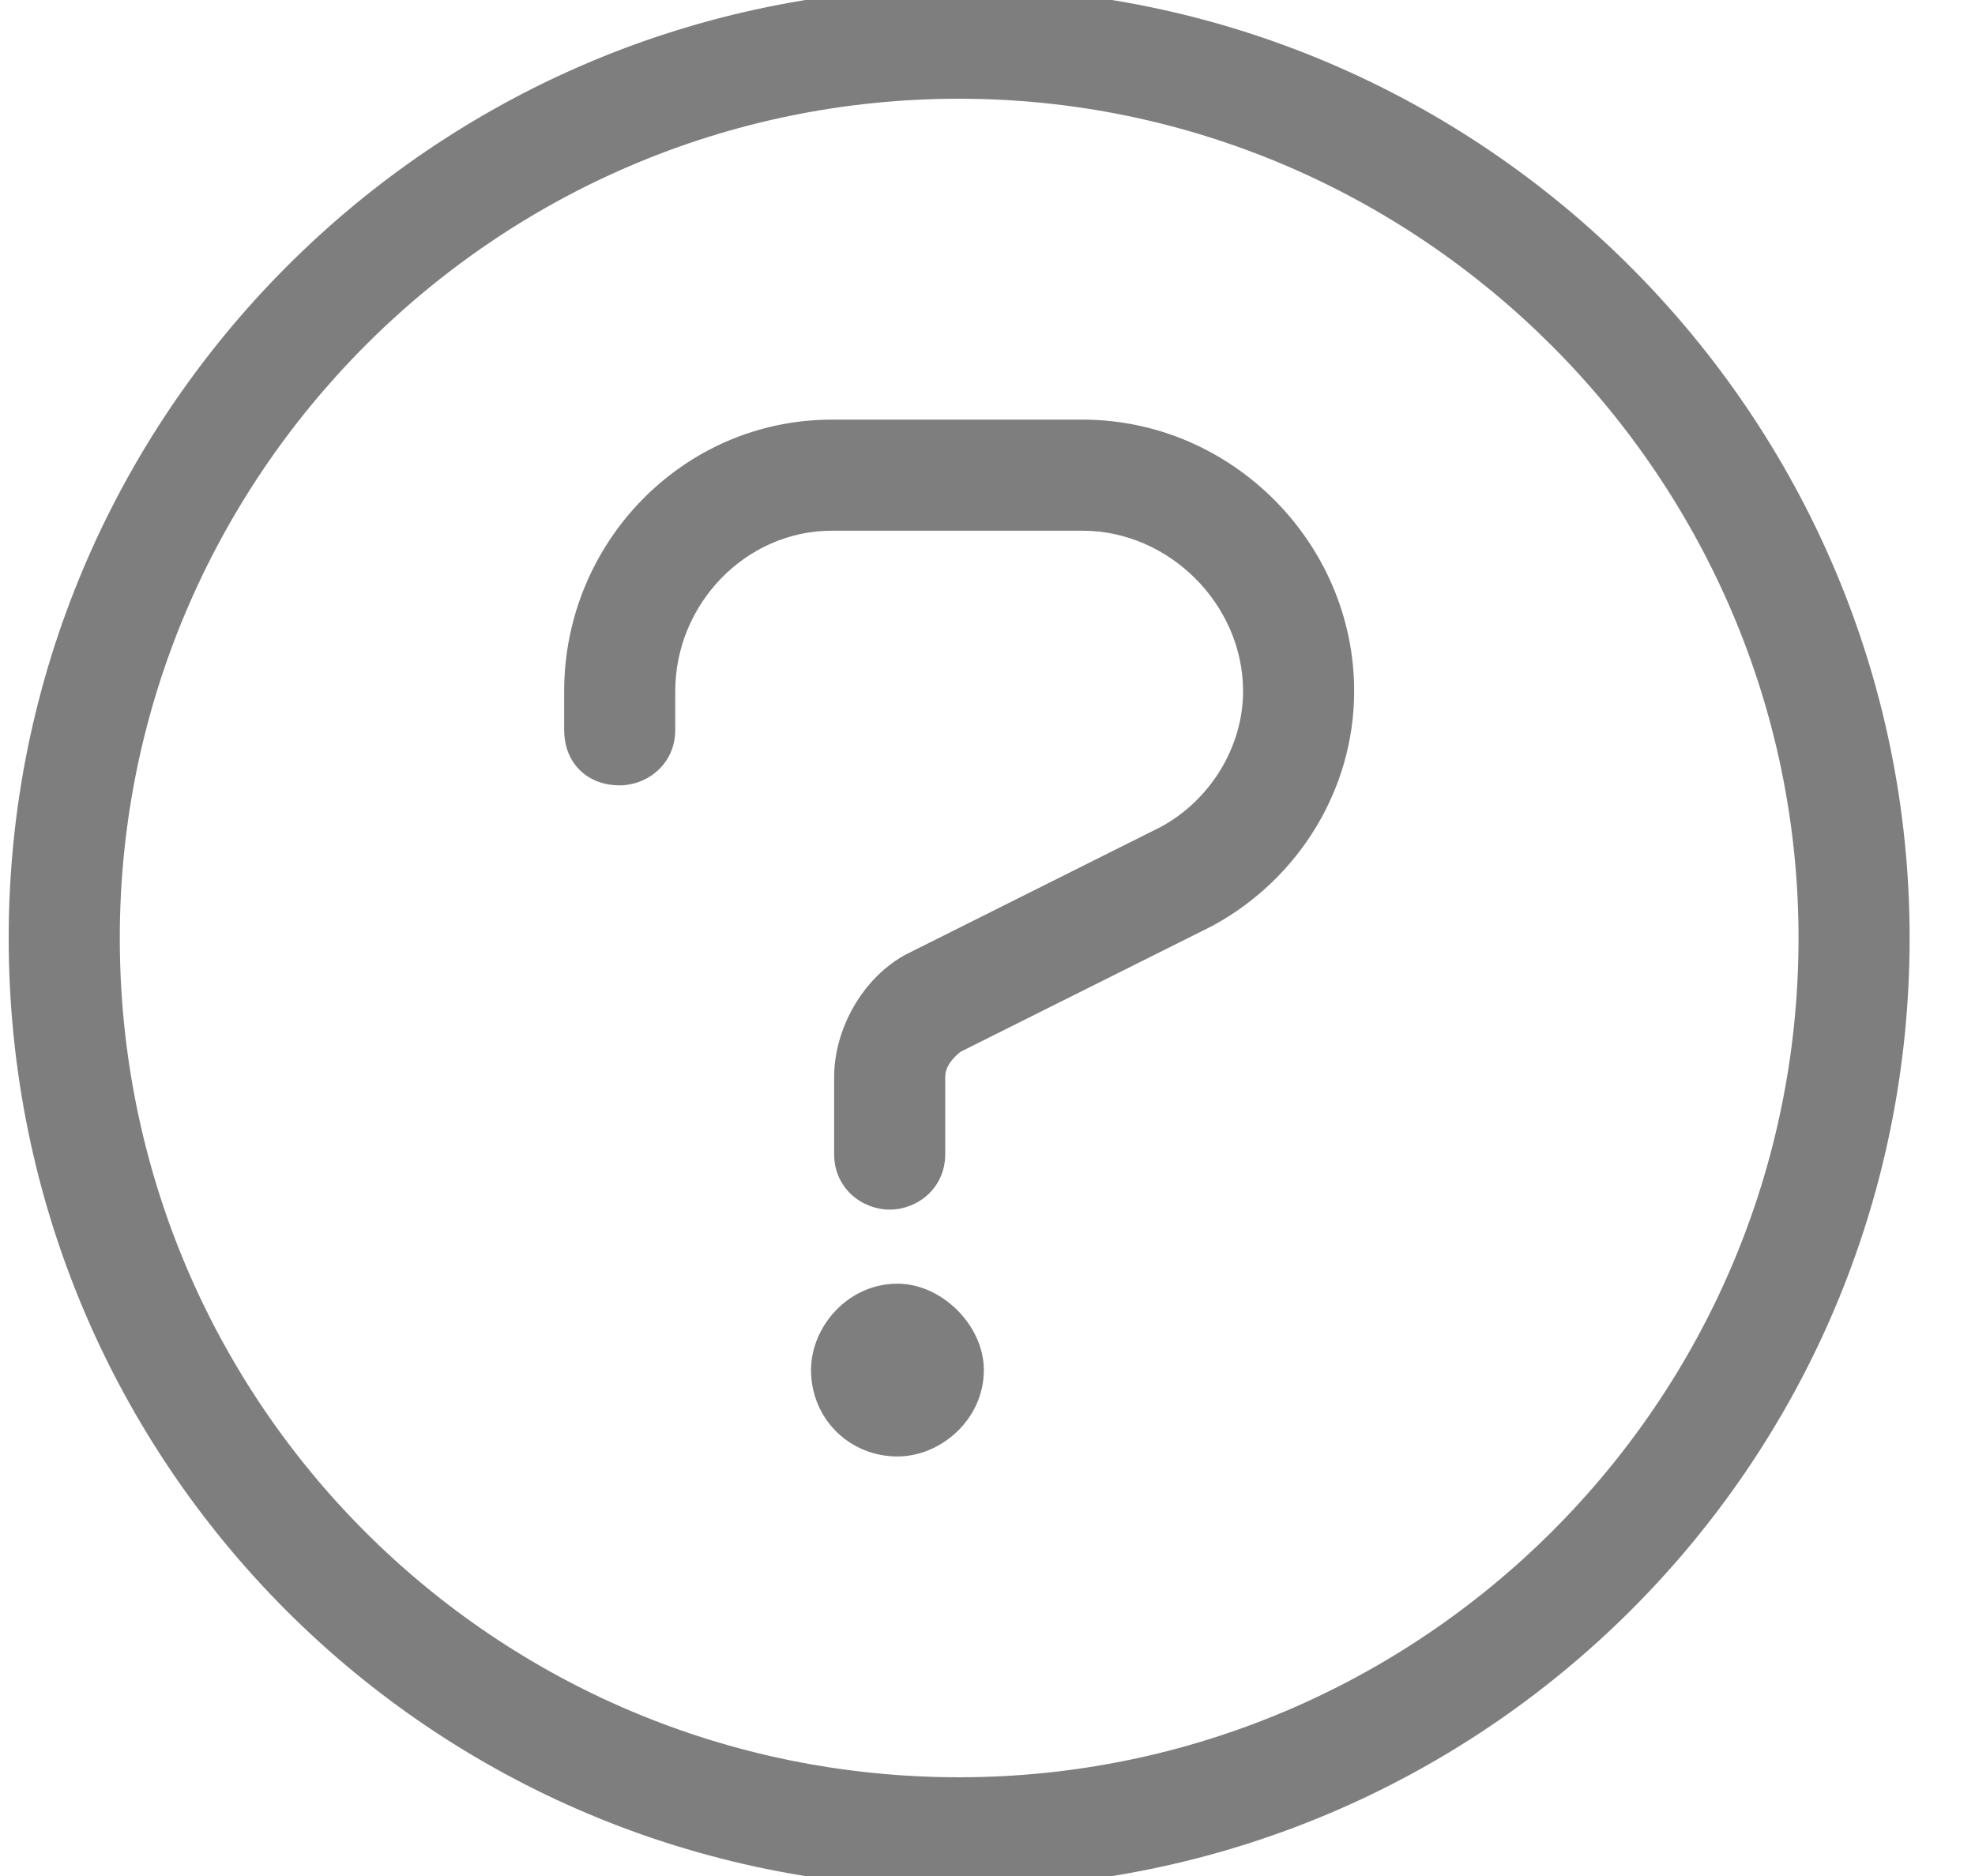 <svg width="20" height="19" viewBox="0 0 20 19" fill="none" xmlns="http://www.w3.org/2000/svg">
<path d="M9.088 13.251C8.736 13.251 8.463 13.563 8.463 13.876C8.463 14.227 8.736 14.501 9.088 14.501C9.4 14.501 9.713 14.227 9.713 13.876C9.713 13.563 9.4 13.251 9.088 13.251ZM10.963 4.5H8.424C7.057 4.5 5.963 5.633 5.963 7V7.391C5.963 7.586 6.08 7.704 6.275 7.704C6.432 7.704 6.588 7.586 6.588 7.391V7C6.588 5.985 7.408 5.125 8.424 5.125H10.963C11.979 5.125 12.838 5.985 12.838 7C12.838 7.665 12.447 8.29 11.861 8.602L9.283 9.891C8.932 10.086 8.697 10.516 8.697 10.907V11.688C8.697 11.883 8.854 12.001 9.01 12.001C9.166 12.001 9.322 11.883 9.322 11.688V10.907C9.322 10.711 9.439 10.555 9.596 10.438L12.174 9.149C12.955 8.719 13.463 7.899 13.463 7C13.463 5.633 12.33 4.5 10.963 4.5ZM9.713 0.125C4.518 0.125 0.338 4.344 0.338 9.5C0.338 14.696 4.518 18.875 9.713 18.875C14.869 18.875 19.088 14.696 19.088 9.5C19.088 4.344 14.869 0.125 9.713 0.125ZM9.713 18.25C4.869 18.25 0.963 14.344 0.963 9.5C0.963 4.696 4.869 0.75 9.713 0.75C14.518 0.75 18.463 4.696 18.463 9.5C18.463 14.344 14.518 18.25 9.713 18.25Z" fill="#7E7E7E"/>
<path d="M11.861 8.602L11.973 8.826L11.979 8.823L11.861 8.602ZM9.283 9.891L9.171 9.667L9.162 9.673L9.283 9.891ZM9.596 10.438L9.484 10.214L9.464 10.225L9.446 10.238L9.596 10.438ZM12.174 9.149L12.286 9.373L12.294 9.368L12.174 9.149ZM9.088 13.001C8.588 13.001 8.213 13.435 8.213 13.876H8.713C8.713 13.691 8.884 13.501 9.088 13.501V13.001ZM8.213 13.876C8.213 14.365 8.598 14.751 9.088 14.751V14.251C8.874 14.251 8.713 14.089 8.713 13.876H8.213ZM9.088 14.751C9.528 14.751 9.963 14.375 9.963 13.876H9.463C9.463 14.079 9.272 14.251 9.088 14.251V14.751ZM9.963 13.876C9.963 13.638 9.847 13.421 9.694 13.269C9.542 13.117 9.325 13.001 9.088 13.001V13.501C9.163 13.501 9.259 13.54 9.341 13.623C9.423 13.705 9.463 13.8 9.463 13.876H9.963ZM10.963 4.25H8.424V4.75H10.963V4.25ZM8.424 4.25C6.913 4.25 5.713 5.5 5.713 7H6.213C6.213 5.766 7.2 4.75 8.424 4.75V4.25ZM5.713 7V7.391H6.213V7H5.713ZM5.713 7.391C5.713 7.539 5.758 7.686 5.869 7.797C5.98 7.908 6.128 7.954 6.275 7.954V7.454C6.251 7.454 6.237 7.45 6.23 7.447C6.226 7.446 6.224 7.445 6.224 7.445C6.223 7.444 6.223 7.444 6.223 7.444C6.223 7.444 6.223 7.444 6.223 7.444C6.223 7.444 6.223 7.444 6.223 7.444C6.222 7.444 6.222 7.443 6.222 7.443C6.221 7.442 6.22 7.44 6.219 7.437C6.217 7.43 6.213 7.415 6.213 7.391H5.713ZM6.275 7.954C6.549 7.954 6.838 7.745 6.838 7.391H6.338C6.338 7.406 6.335 7.415 6.333 7.421C6.33 7.427 6.326 7.432 6.321 7.436C6.31 7.447 6.293 7.454 6.275 7.454V7.954ZM6.838 7.391V7H6.338V7.391H6.838ZM6.838 7C6.838 6.116 7.553 5.375 8.424 5.375V4.875C7.263 4.875 6.338 5.854 6.338 7H6.838ZM8.424 5.375H10.963V4.875H8.424V5.375ZM10.963 5.375C11.84 5.375 12.588 6.123 12.588 7H13.088C13.088 5.847 12.117 4.875 10.963 4.875V5.375ZM12.588 7C12.588 7.568 12.252 8.111 11.744 8.381L11.979 8.823C12.643 8.469 13.088 7.761 13.088 7H12.588ZM11.749 8.378L9.171 9.668L9.395 10.115L11.973 8.826L11.749 8.378ZM9.162 9.673C8.726 9.915 8.447 10.431 8.447 10.907H8.947C8.947 10.601 9.138 10.258 9.405 10.11L9.162 9.673ZM8.447 10.907V11.688H8.947V10.907H8.447ZM8.447 11.688C8.447 12.041 8.736 12.251 9.01 12.251V11.751C8.992 11.751 8.975 11.743 8.964 11.733C8.959 11.729 8.955 11.723 8.953 11.718C8.95 11.712 8.947 11.703 8.947 11.688H8.447ZM9.01 12.251C9.283 12.251 9.572 12.041 9.572 11.688H9.072C9.072 11.703 9.069 11.712 9.067 11.718C9.064 11.723 9.061 11.729 9.056 11.733C9.044 11.743 9.027 11.751 9.01 11.751V12.251ZM9.572 11.688V10.907H9.072V11.688H9.572ZM9.572 10.907C9.572 10.822 9.621 10.731 9.746 10.638L9.446 10.238C9.257 10.379 9.072 10.601 9.072 10.907H9.572ZM9.708 10.662L12.286 9.373L12.062 8.925L9.484 10.214L9.708 10.662ZM12.294 9.368C13.152 8.896 13.713 7.994 13.713 7H13.213C13.213 7.804 12.758 8.542 12.053 8.93L12.294 9.368ZM13.713 7C13.713 5.495 12.468 4.25 10.963 4.25V4.75C12.192 4.75 13.213 5.771 13.213 7H13.713ZM9.713 -0.125C4.379 -0.125 0.088 4.207 0.088 9.5H0.588C0.588 4.482 4.656 0.375 9.713 0.375V-0.125ZM0.088 9.5C0.088 14.834 4.38 19.125 9.713 19.125V18.625C4.656 18.625 0.588 14.558 0.588 9.5H0.088ZM9.713 19.125C15.007 19.125 19.338 14.835 19.338 9.5H18.838C18.838 14.557 14.732 18.625 9.713 18.625V19.125ZM19.338 9.5C19.338 4.206 15.007 -0.125 9.713 -0.125V0.375C14.731 0.375 18.838 4.482 18.838 9.5H19.338ZM9.713 18C5.007 18 1.213 14.206 1.213 9.5H0.713C0.713 14.482 4.731 18.5 9.713 18.5V18ZM1.213 9.5C1.213 4.833 5.008 1 9.713 1V0.5C4.73 0.5 0.713 4.558 0.713 9.5H1.213ZM9.713 1C14.38 1 18.213 4.834 18.213 9.5H18.713C18.713 4.558 14.656 0.5 9.713 0.5V1ZM18.213 9.5C18.213 14.205 14.38 18 9.713 18V18.5C14.655 18.5 18.713 14.483 18.713 9.5H18.213Z" fill="#7E7E7E"/>
</svg>
